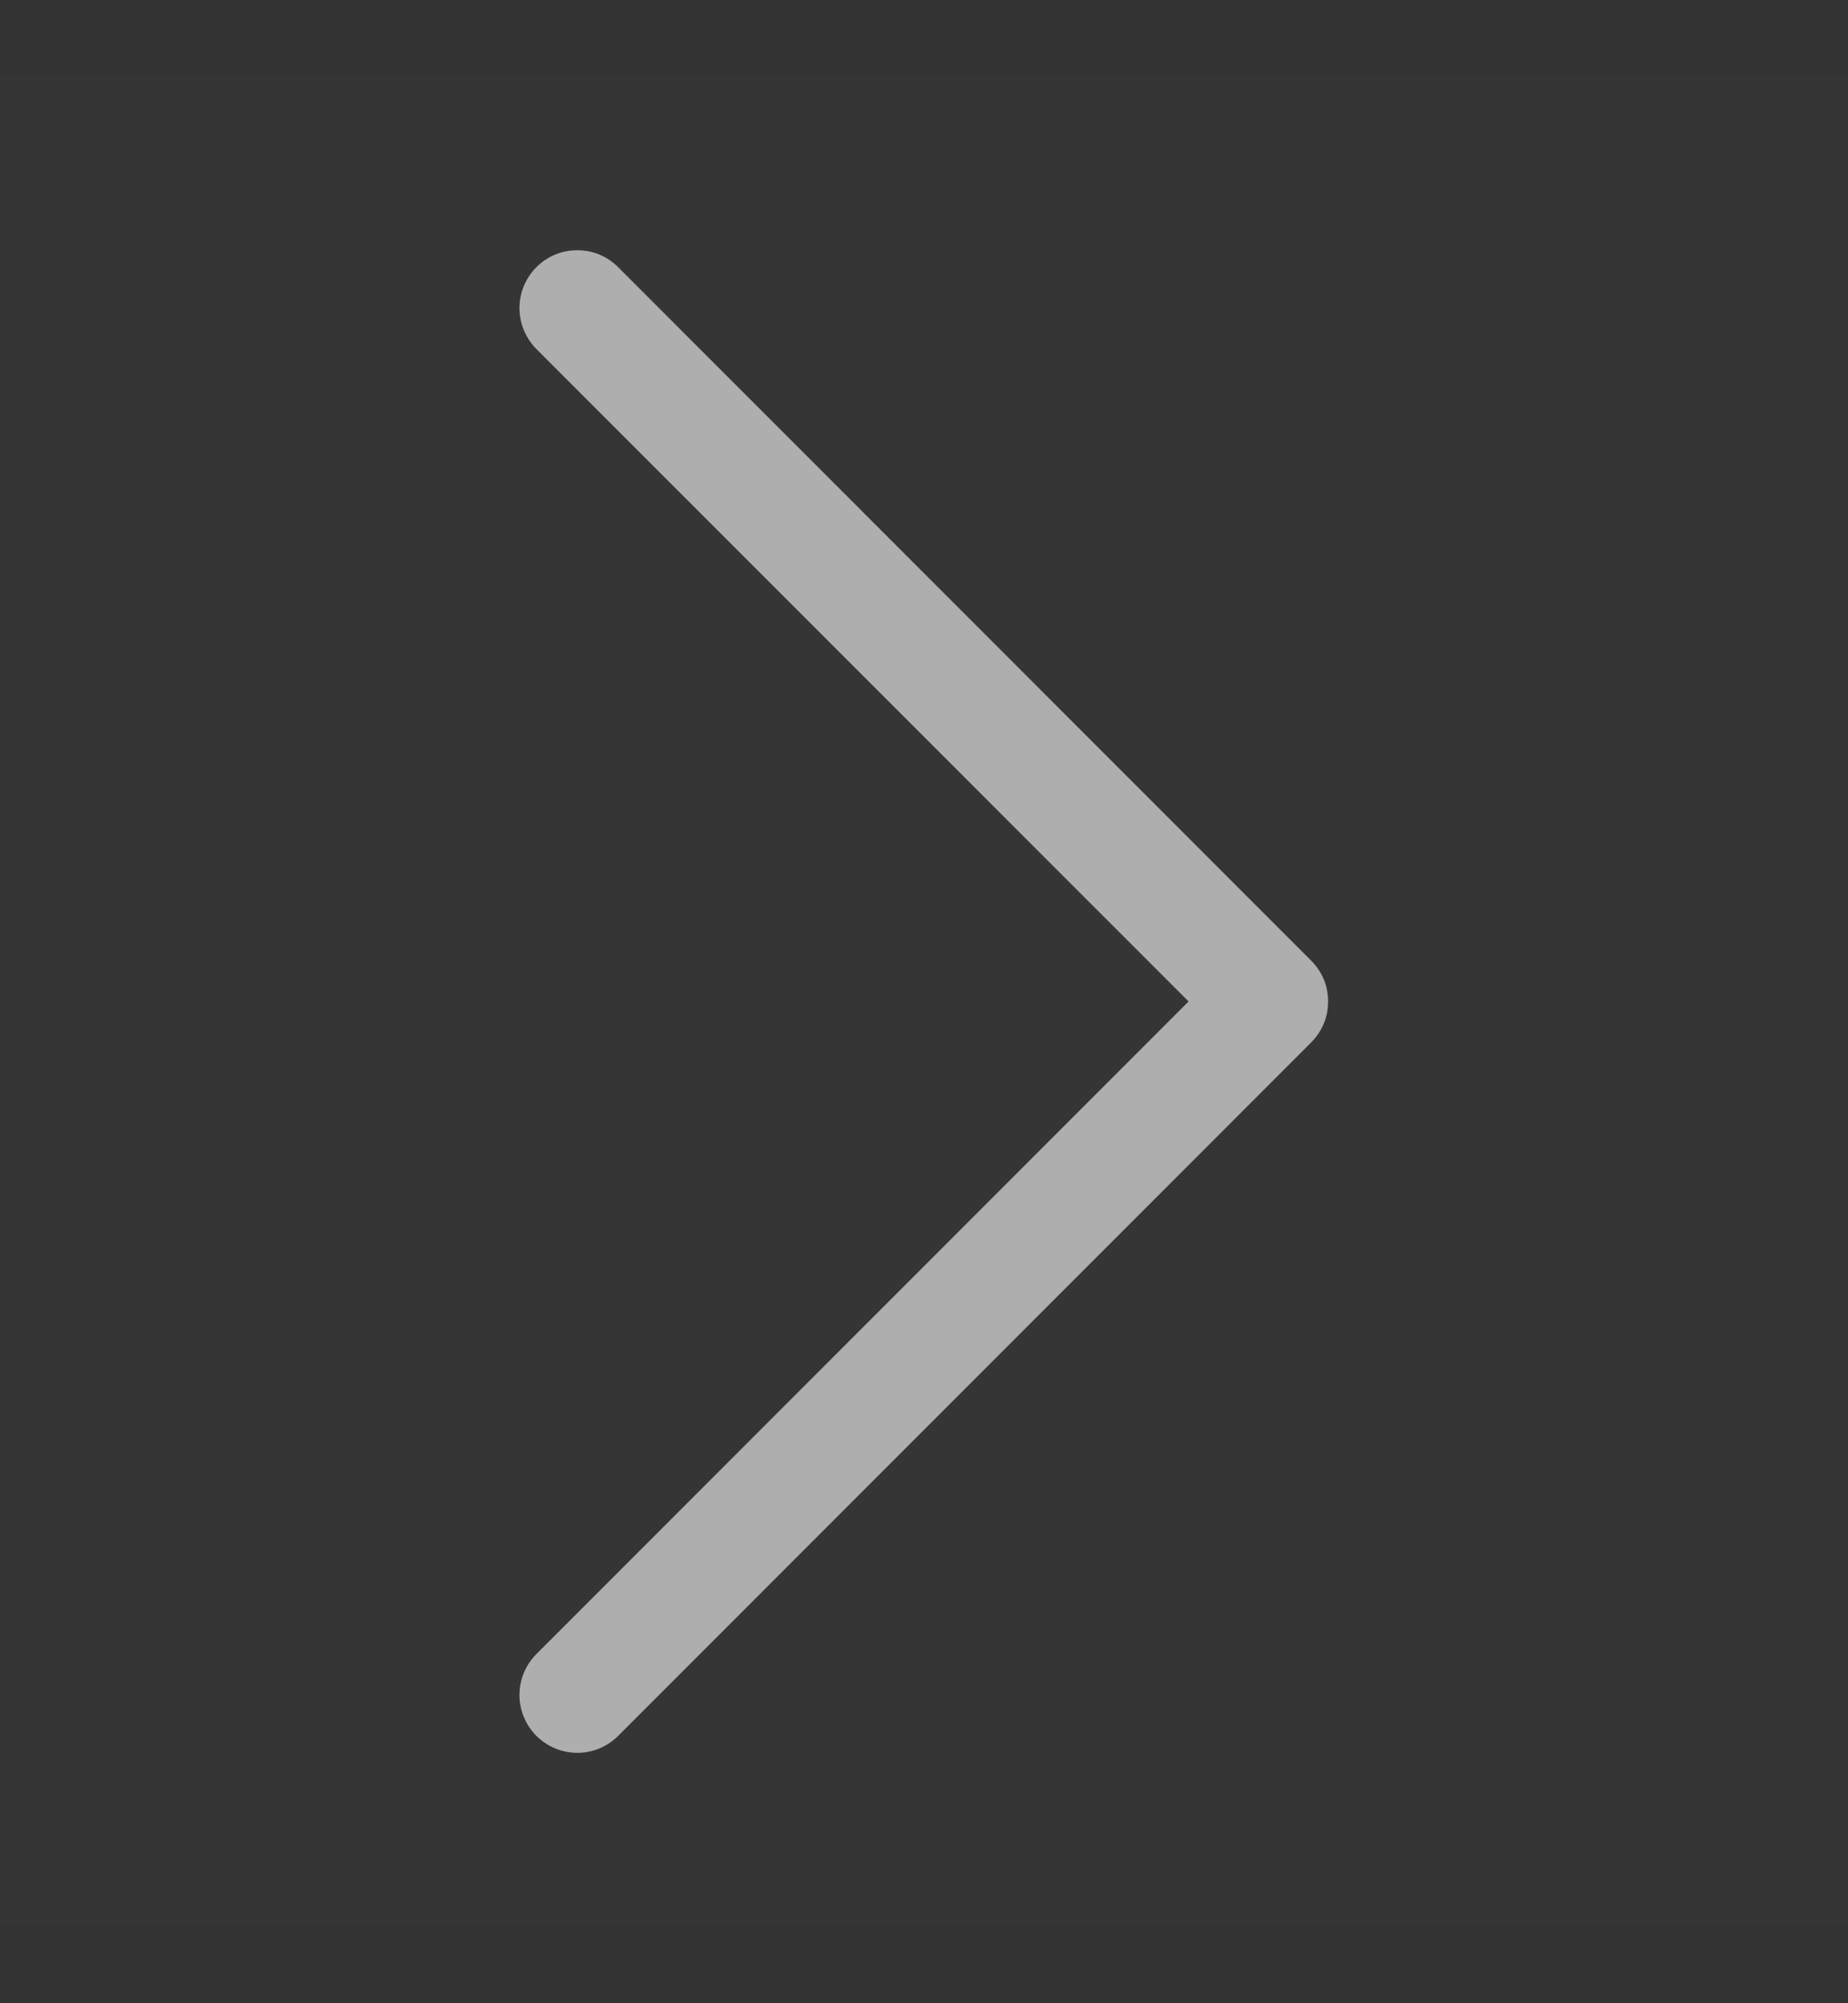 <svg width="12" height="13" viewBox="0 0 12 13" fill="none" xmlns="http://www.w3.org/2000/svg">
<rect x="0" y="0" width="12" height="13" fill="#333333" stroke="none"/>
<g clip-path="url(#clip0_99_1290)">
<rect width="12" height="12" transform="translate(0 0.5)" fill="white" fill-opacity="0.01"/>
<g opacity="0.6">
<path fill-rule="evenodd" clip-rule="evenodd" d="M3.483 1.734C3.518 1.699 3.559 1.671 3.605 1.652C3.651 1.633 3.699 1.624 3.749 1.624C3.798 1.624 3.847 1.633 3.892 1.652C3.938 1.671 3.979 1.699 4.014 1.734L8.514 6.234C8.549 6.269 8.577 6.31 8.596 6.355C8.615 6.401 8.624 6.45 8.624 6.499C8.624 6.549 8.615 6.597 8.596 6.643C8.577 6.688 8.549 6.73 8.514 6.765L4.014 11.265C3.944 11.335 3.848 11.375 3.749 11.375C3.649 11.375 3.554 11.335 3.483 11.265C3.413 11.194 3.373 11.099 3.373 10.999C3.373 10.9 3.413 10.804 3.483 10.734L7.718 6.499L3.483 2.265C3.448 2.23 3.421 2.188 3.402 2.143C3.383 2.097 3.373 2.049 3.373 1.999C3.373 1.95 3.383 1.901 3.402 1.855C3.421 1.81 3.448 1.769 3.483 1.734Z" fill="white"/>
</g>
</g>
<defs>
<clipPath id="clip0_99_1290">
<rect width="12" height="12" fill="white" transform="translate(0 0.5)"/>
</clipPath>
</defs>
</svg>
